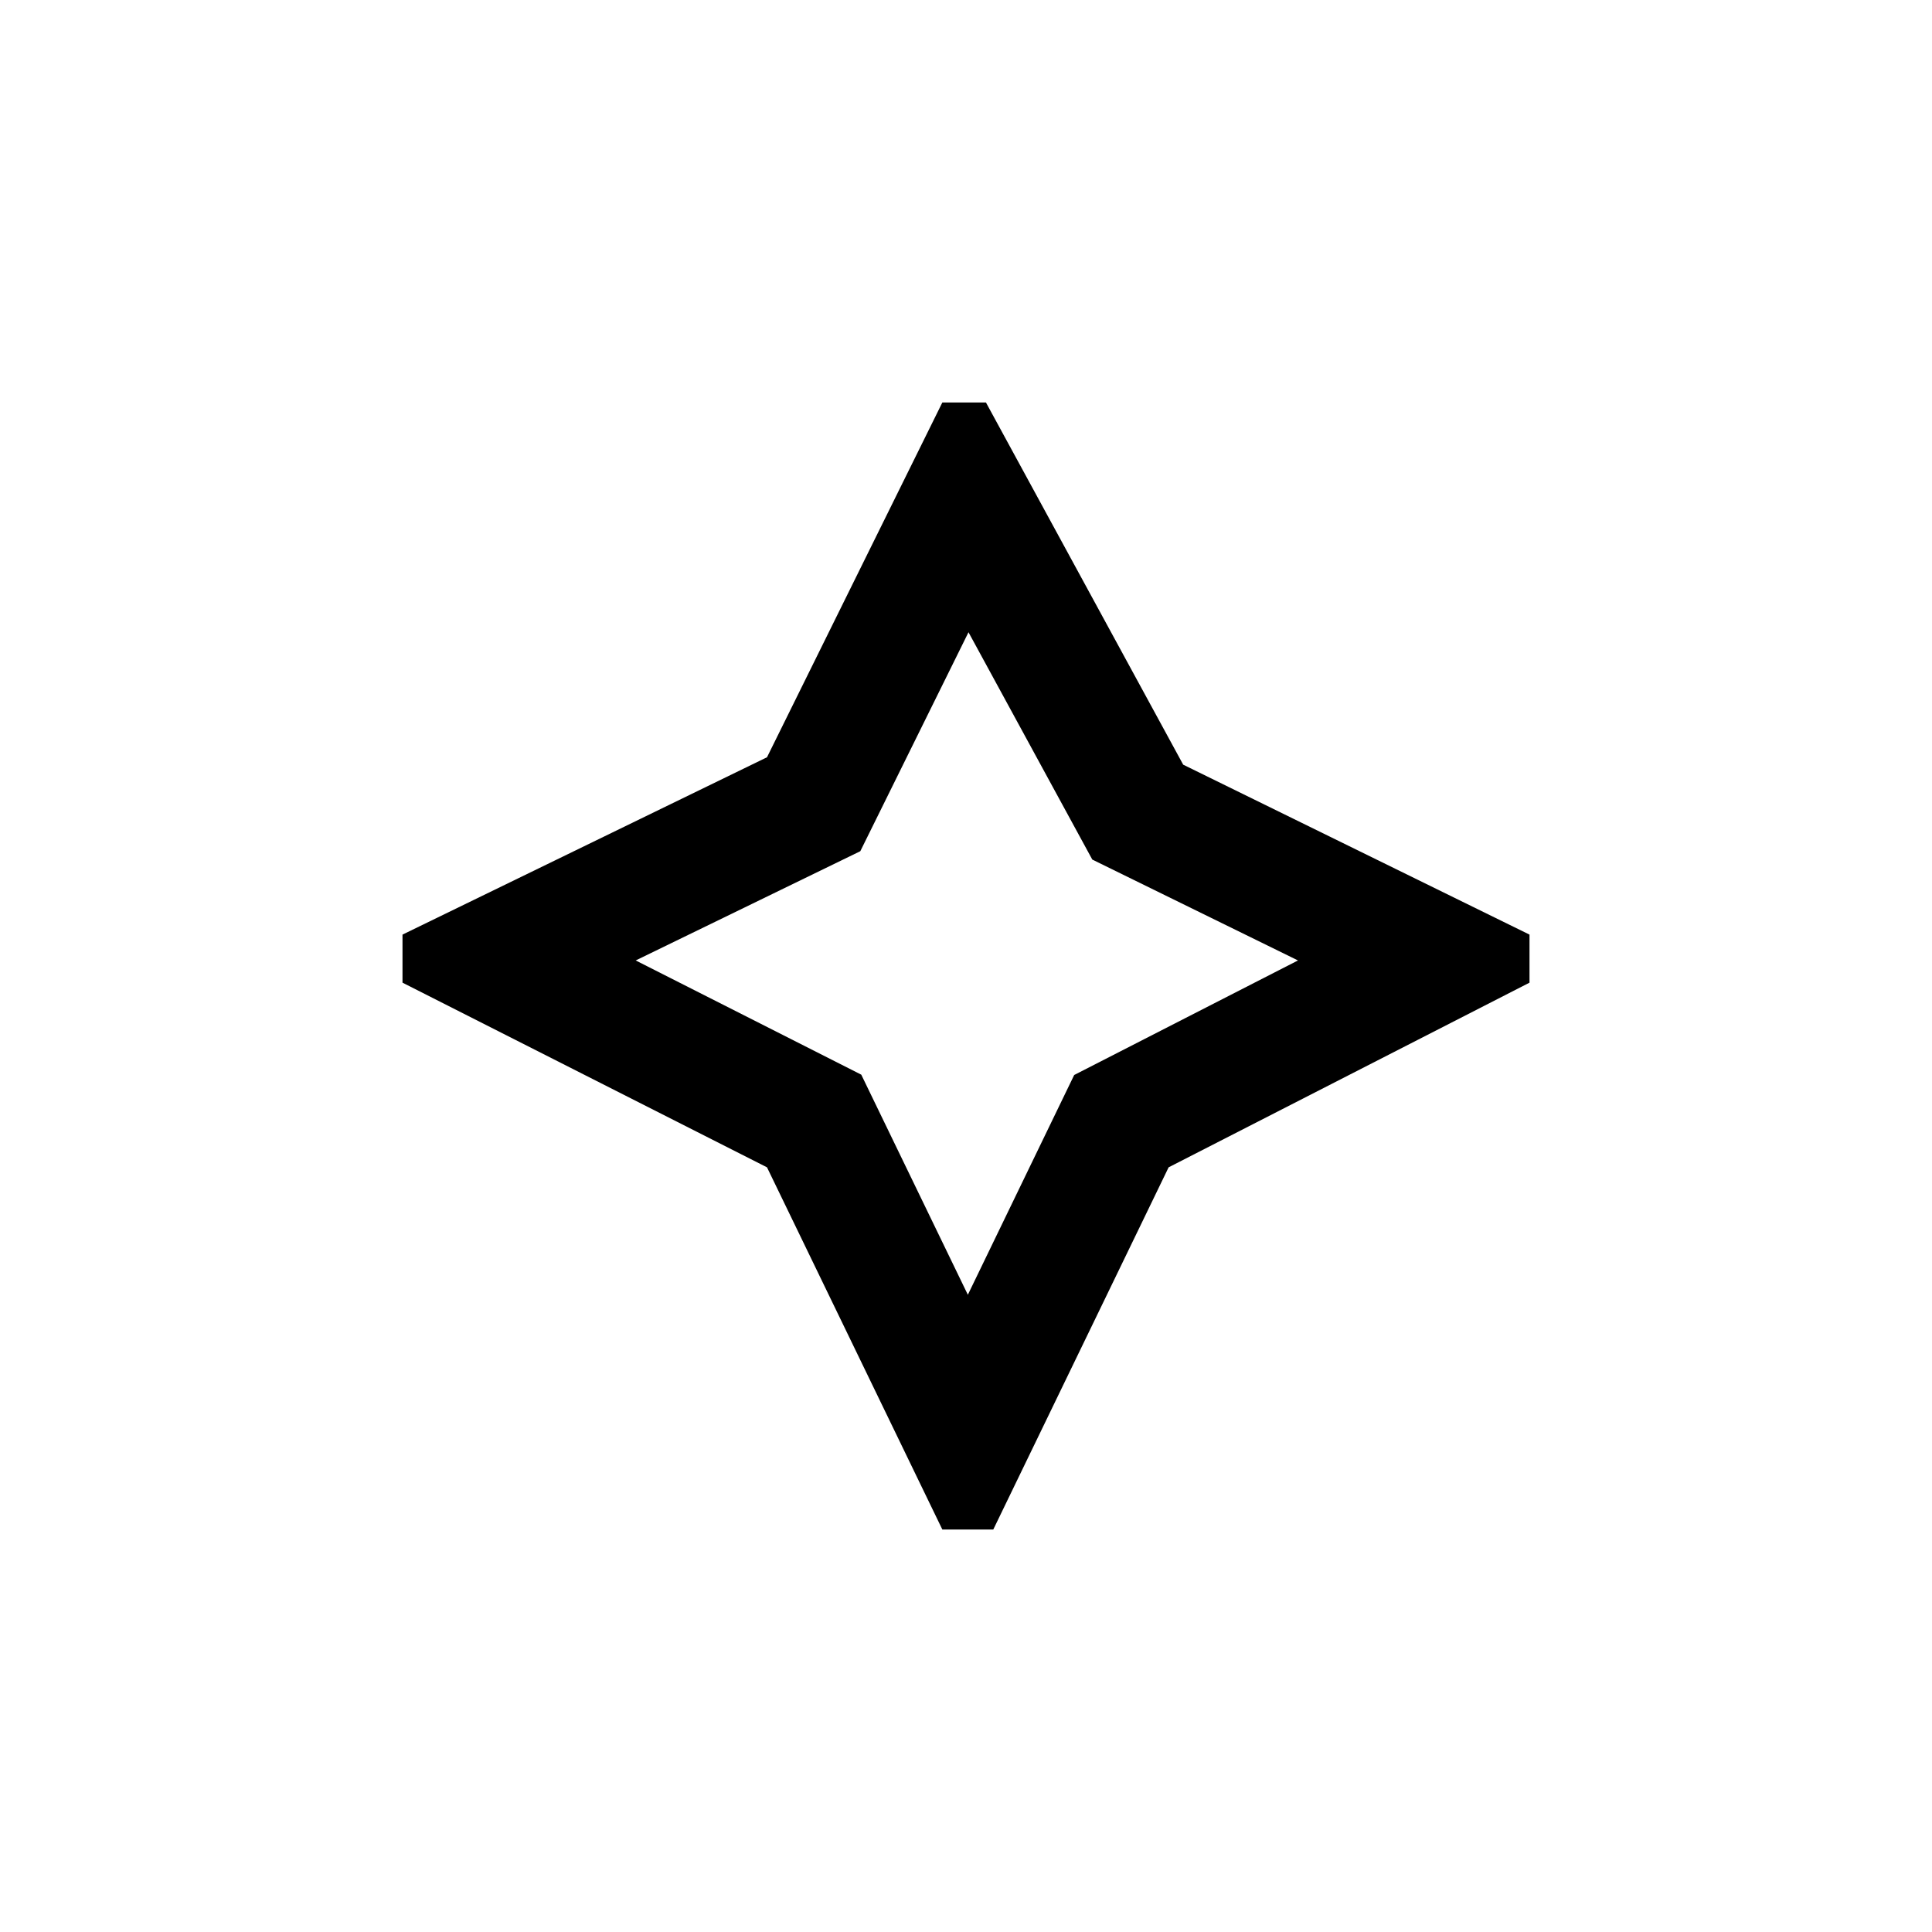 <svg width="24" height="24" viewBox="0 0 24 24" fill="none" xmlns="http://www.w3.org/2000/svg">
<path fill-rule="evenodd" clip-rule="evenodd" d="M13.569 10.678L12.031 7.854L10.687 10.574L7.897 11.931L10.699 13.35L12.023 16.084L13.344 13.354L16.124 11.931L13.569 10.678ZM19 11.61V12.207L14.517 14.501L12.339 19H11.706L9.528 14.501L5 12.207V11.61L9.528 9.407L11.706 5H12.248L14.698 9.499L19 11.61Z" fill="currentColor"/>
</svg>
